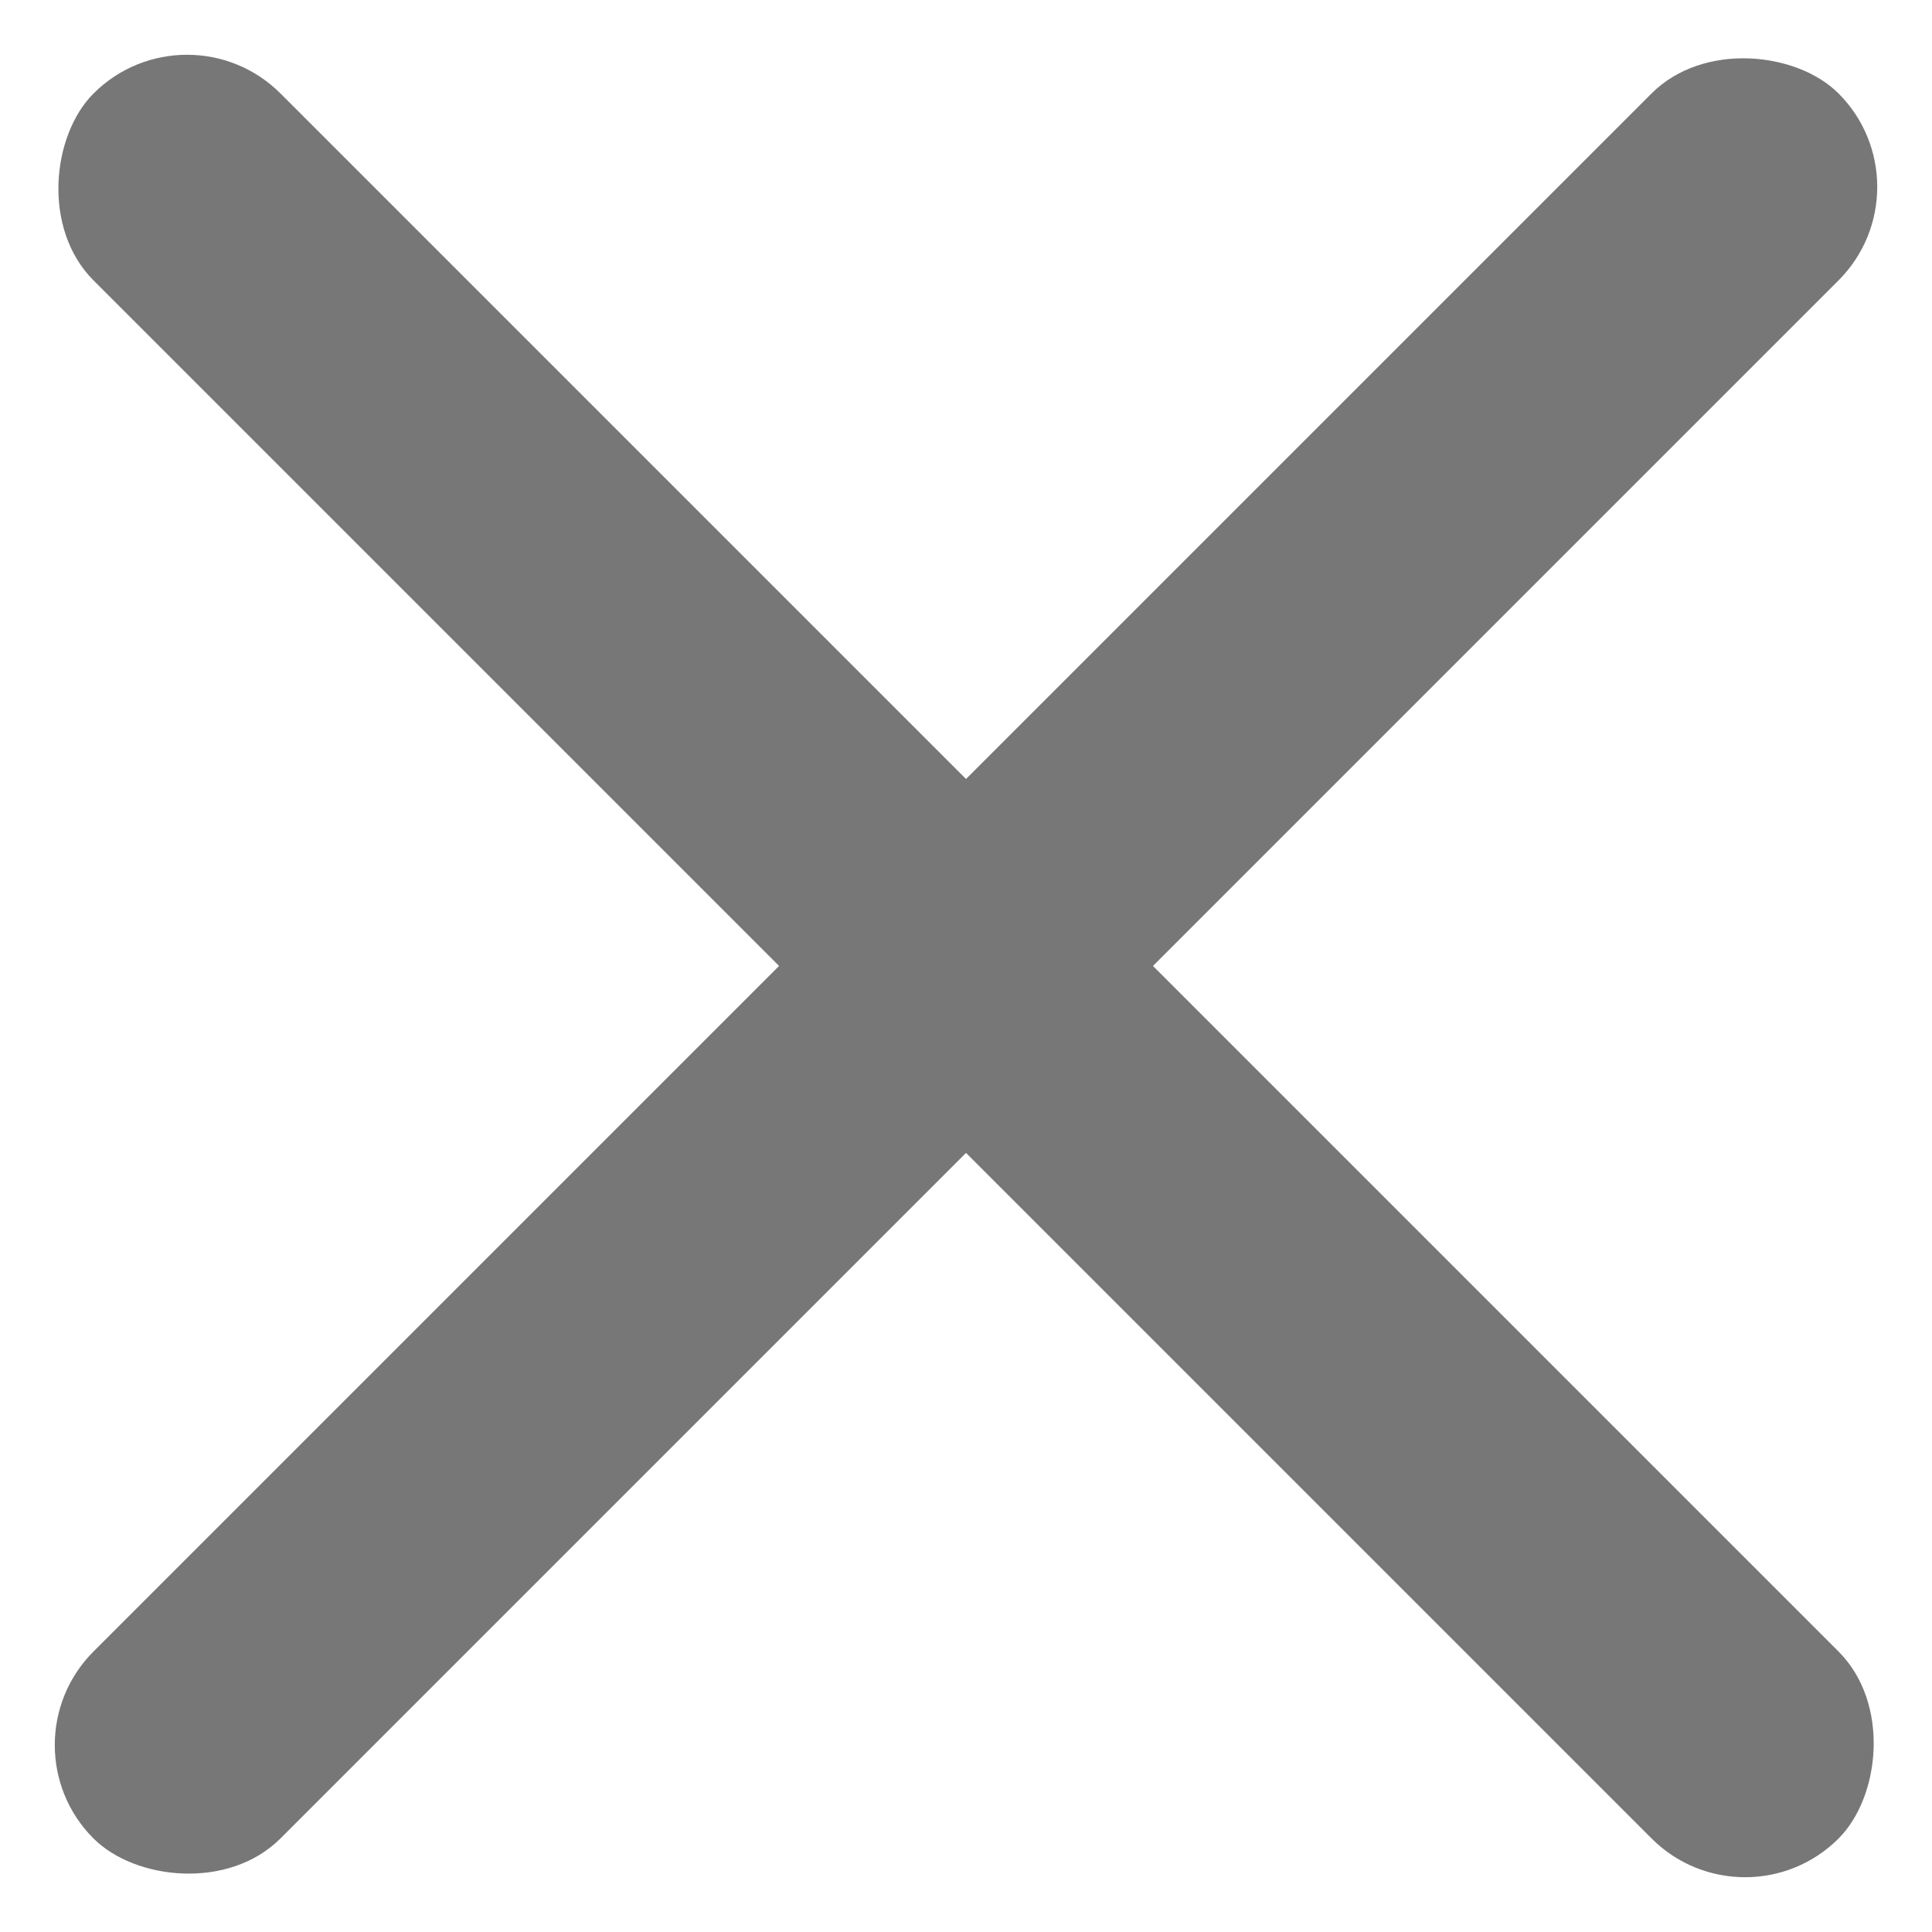 <svg width="20" height="20" viewBox="0 0 20 20" fill="none" xmlns="http://www.w3.org/2000/svg">
<rect x="1.936" width="25.547" height="2.737" rx="1.369" transform="rotate(45 1.936 0)" fill="#777777"/>
<rect x="20" y="1.935" width="25.547" height="2.737" rx="1.369" transform="rotate(135 20 1.935)" fill="#777777"/>
</svg>
